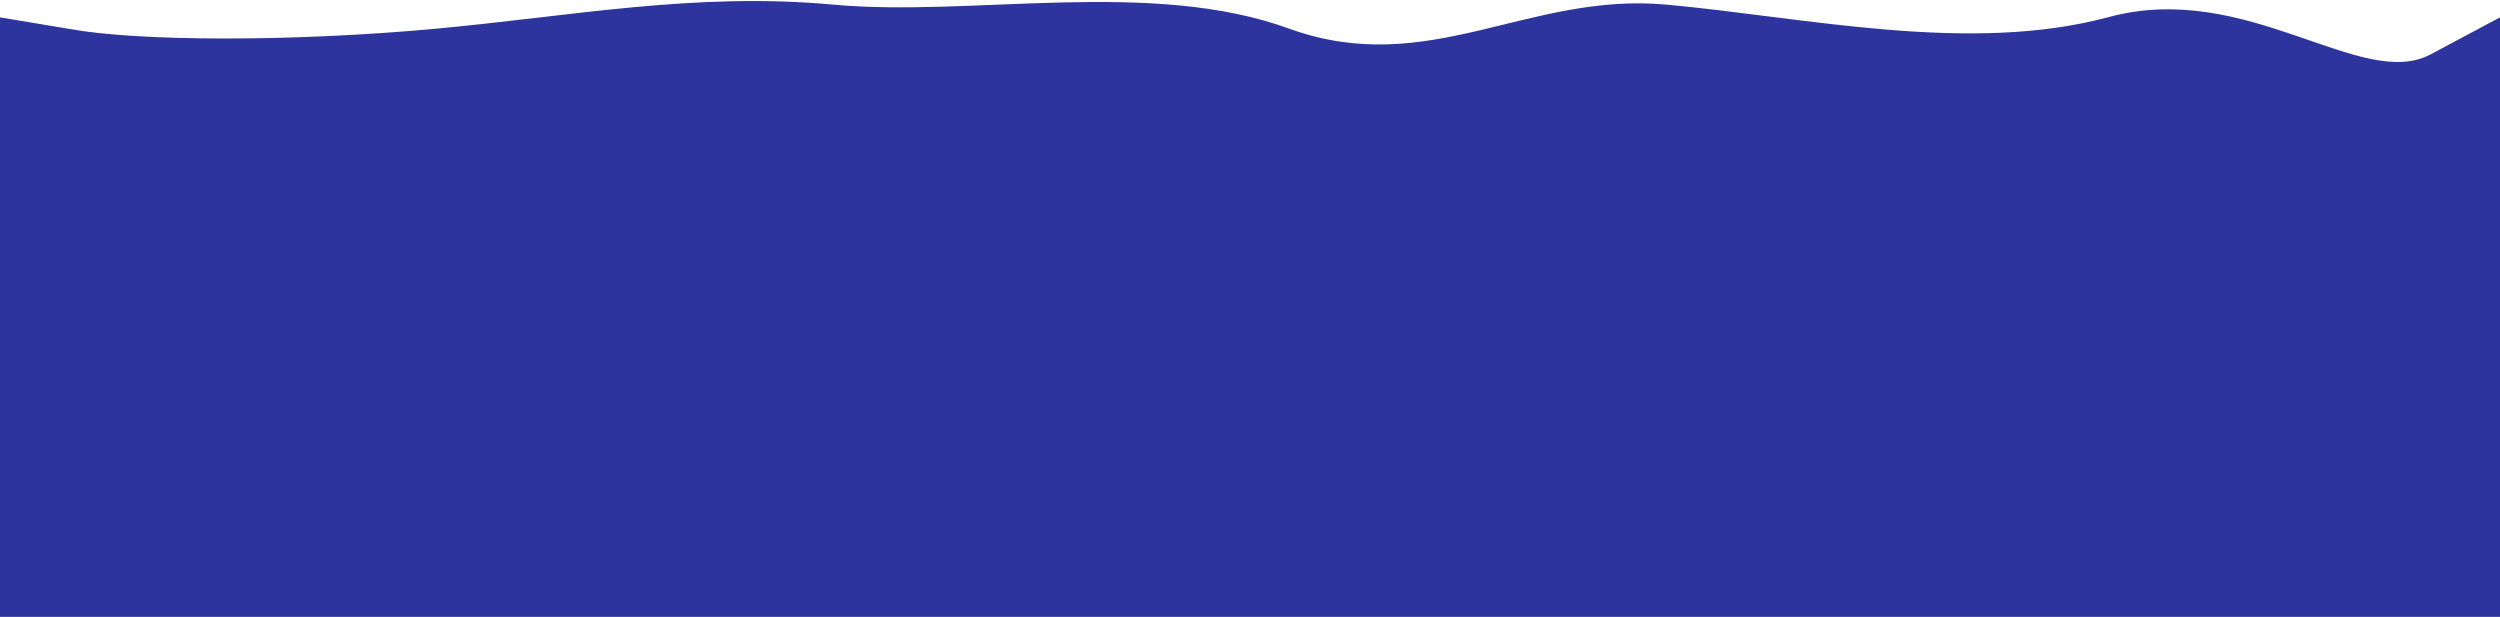 <svg width="2160" height="533" viewBox="0 0 2160 533" fill="none" xmlns="http://www.w3.org/2000/svg">
<path fill-rule="evenodd" clip-rule="evenodd" d="M0 15L60 25C120 36 254.5 36 374.5 25C494.5 14 600 -7 720 4C840 15 994.5 -19 1114.5 25C1234.5 68 1320 -7 1440 4C1560 15 1701 47 1821 15C1941 -18 2040 79 2100 47L2160 15V533H2100C2040 533 1920 533 1800 533C1680 533 1560 533 1440 533C1320 533 1200 533 1080 533C960 533 840 533 720 533C600 533 480 533 360 533C240 533 120 533 60 533H0V15Z" fill="#2E349E"/>
</svg>

